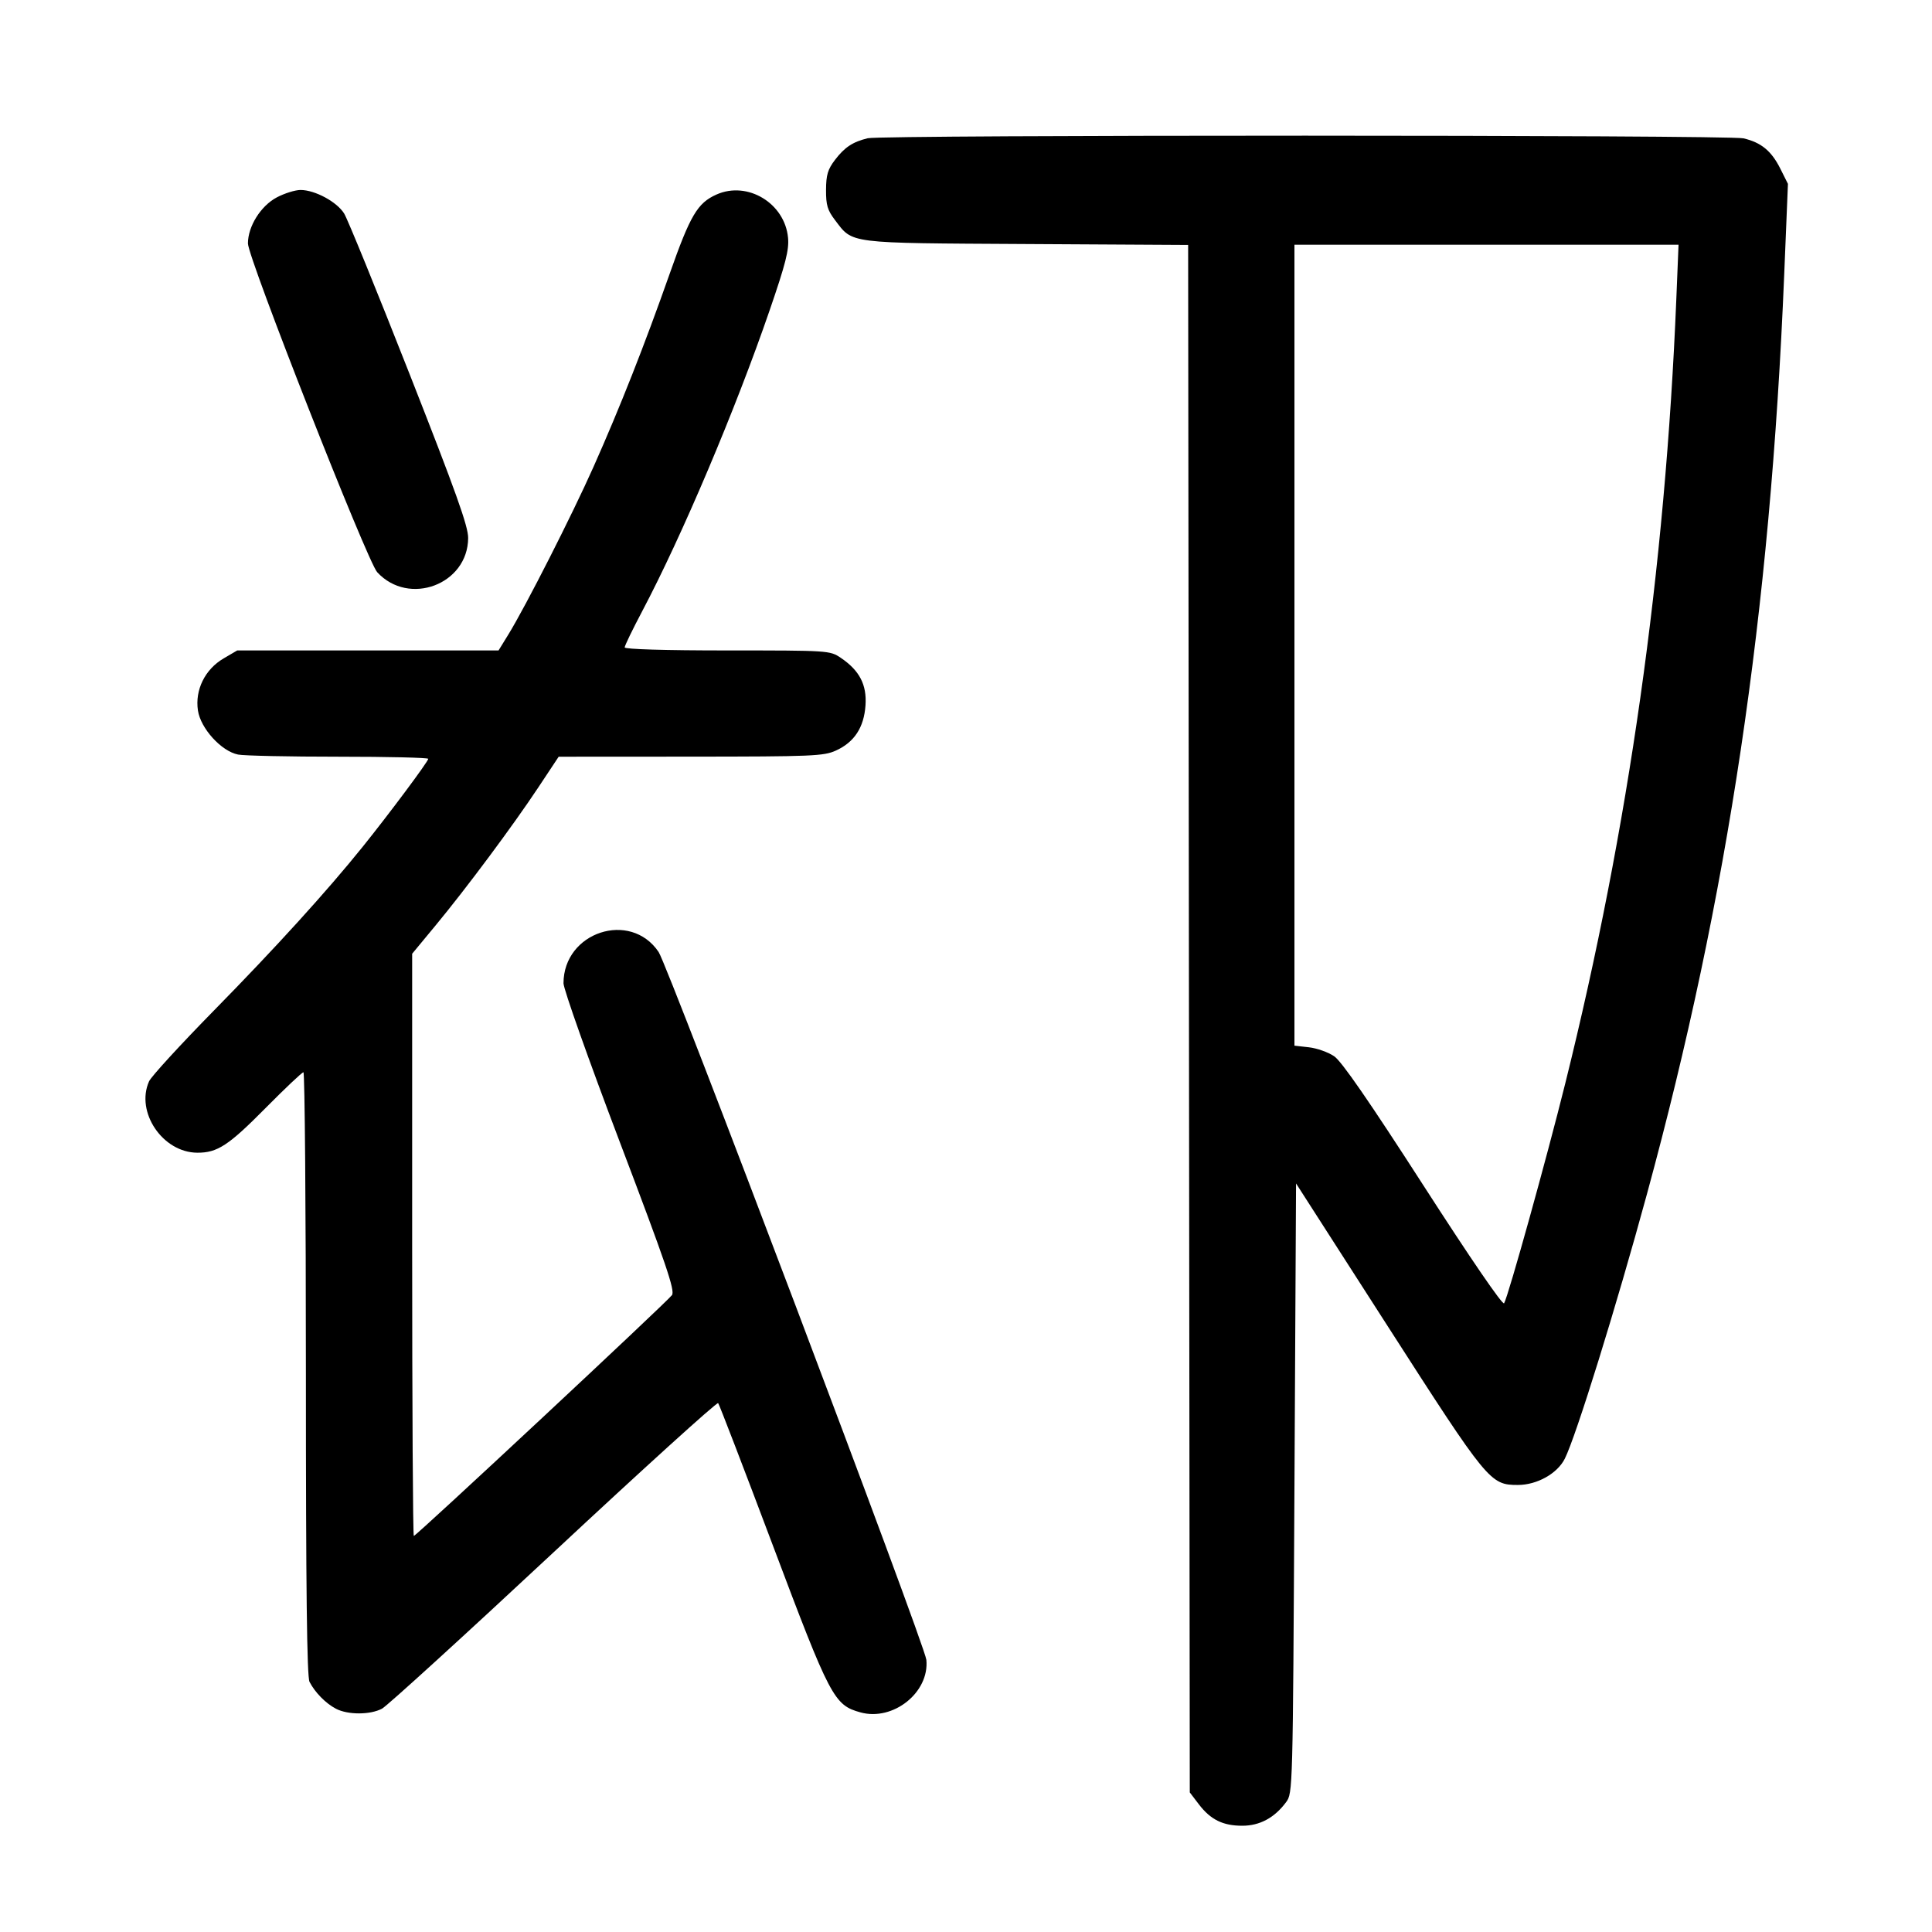 <svg width="1000" height="1000" viewBox="0 0 1000 1000" version="1.1" id="svg5" sodipodi:docname="磨.svg" inkscape:version="1.4 (86a8ad7, 2024-10-11)" xmlns:inkscape="http://www.inkscape.org/namespaces/inkscape" xmlns:sodipodi="http://sodipodi.sourceforge.net/DTD/sodipodi-0.dtd" xmlns="http://www.w3.org/2000/svg" xmlns:svg="http://www.w3.org/2000/svg"><path d="M449.167 71.548 C 441.403 73.421,437.193 76.199,432.206 82.737 C 428.456 87.653,427.599 90.512,427.555 98.257 C 427.509 106.135,428.294 108.791,432.169 113.877 C 441.609 126.262,437.750 125.778,531.240 126.309 L 614.980 126.784 615.407 527.272 L 615.833 927.760 620.503 933.882 C 626.588 941.859,632.944 945.000,643.004 945.000 C 652.049 945.000,659.679 940.893,665.680 932.795 C 669.146 928.118,669.172 927.144,670.000 770.321 L 670.833 612.552 718.333 686.517 C 770.122 767.159,771.313 768.611,785.651 768.611 C 795.557 768.611,806.077 762.722,809.941 755.013 C 815.752 743.419,836.584 676.306,852.460 618.031 C 894.453 463.889,916.274 317.725,923.501 142.169 L 925.436 95.172 921.468 87.256 C 916.872 78.086,911.553 73.725,902.371 71.596 C 894.637 69.802,456.593 69.756,449.167 71.548 M143.267 102.171 C 134.978 106.554,128.333 117.158,128.333 126.003 C 128.333 133.465,190.121 290.616,195.238 296.167 C 211.652 313.975,242.158 302.518,242.319 278.484 C 242.360 272.426,236.027 254.703,211.890 193.333 C 195.126 150.708,179.939 113.449,178.142 110.535 C 174.414 104.490,163.025 98.333,155.569 98.333 C 152.795 98.333,147.258 100.060,143.267 102.171 M370.833 100.696 C 361.016 105.078,357.282 111.399,346.629 141.667 C 333.620 178.627,320.881 210.924,307.187 241.667 C 296.058 266.651,272.083 313.856,263.145 328.383 L 258.047 336.667 190.420 336.667 L 122.793 336.667 115.723 340.810 C 106.102 346.448,100.853 357.095,102.448 367.736 C 103.848 377.068,114.552 388.827,123.226 390.562 C 126.264 391.170,149.656 391.667,175.208 391.667 C 200.760 391.667,221.667 392.163,221.667 392.770 C 221.667 394.122,201.395 421.307,187.691 438.333 C 169.150 461.368,142.750 490.429,110.833 522.937 C 93.417 540.676,78.263 557.209,77.159 559.678 C 70.036 575.599,84.202 596.561,102.137 596.639 C 112.516 596.684,118.280 592.911,137.472 573.507 C 147.539 563.328,156.352 555.000,157.055 555.000 C 157.758 555.000,158.333 625.174,158.333 710.943 C 158.333 823.185,158.859 867.906,160.208 870.526 C 163.049 876.042,168.622 881.700,173.936 884.464 C 180.096 887.668,191.659 887.639,197.731 884.403 C 200.354 883.005,240.336 846.566,286.579 803.427 C 332.823 760.288,371.135 725.556,371.717 726.246 C 372.299 726.936,385.054 760.125,400.062 800.000 C 429.732 878.831,431.682 882.547,445.372 886.327 C 462.303 891.002,481.128 875.990,479.482 859.125 C 478.715 851.265,345.924 500.198,340.896 492.736 C 326.277 471.043,291.667 482.441,291.667 508.948 C 291.667 511.916,304.747 548.805,320.734 590.922 C 344.822 654.383,349.461 667.987,347.817 670.341 C 345.468 673.705,215.452 795.000,214.195 795.000 C 213.721 795.000,213.333 727.197,213.333 644.326 L 213.333 493.652 225.533 478.909 C 241.540 459.566,265.508 427.359,278.650 407.536 L 289.167 391.672 357.500 391.633 C 420.531 391.597,426.363 391.353,432.665 388.491 C 442.194 384.163,447.180 376.551,447.980 365.109 C 448.728 354.412,444.877 347.025,435.131 340.456 C 429.574 336.712,428.878 336.667,376.420 336.667 C 344.211 336.667,323.333 336.047,323.333 335.092 C 323.333 334.226,327.419 325.789,332.413 316.342 C 353.024 277.355,380.741 211.893,398.415 160.458 C 406.646 136.504,408.460 129.359,407.895 123.130 C 406.270 105.209,386.938 93.507,370.833 100.696 M867.669 154.583 C 861.917 295.093,842.989 428.802,810.161 560.833 C 800.485 599.749,780.834 670.405,778.528 674.571 C 777.836 675.821,761.276 651.640,736.770 613.596 C 708.660 569.957,694.447 549.377,690.597 546.739 C 687.538 544.643,681.652 542.547,677.518 542.081 L 670.000 541.233 670.000 333.950 L 670.000 126.667 769.406 126.667 L 868.811 126.667 867.669 154.583 " stroke="none" fill-rule="evenodd" fill="#000000"></path></svg>